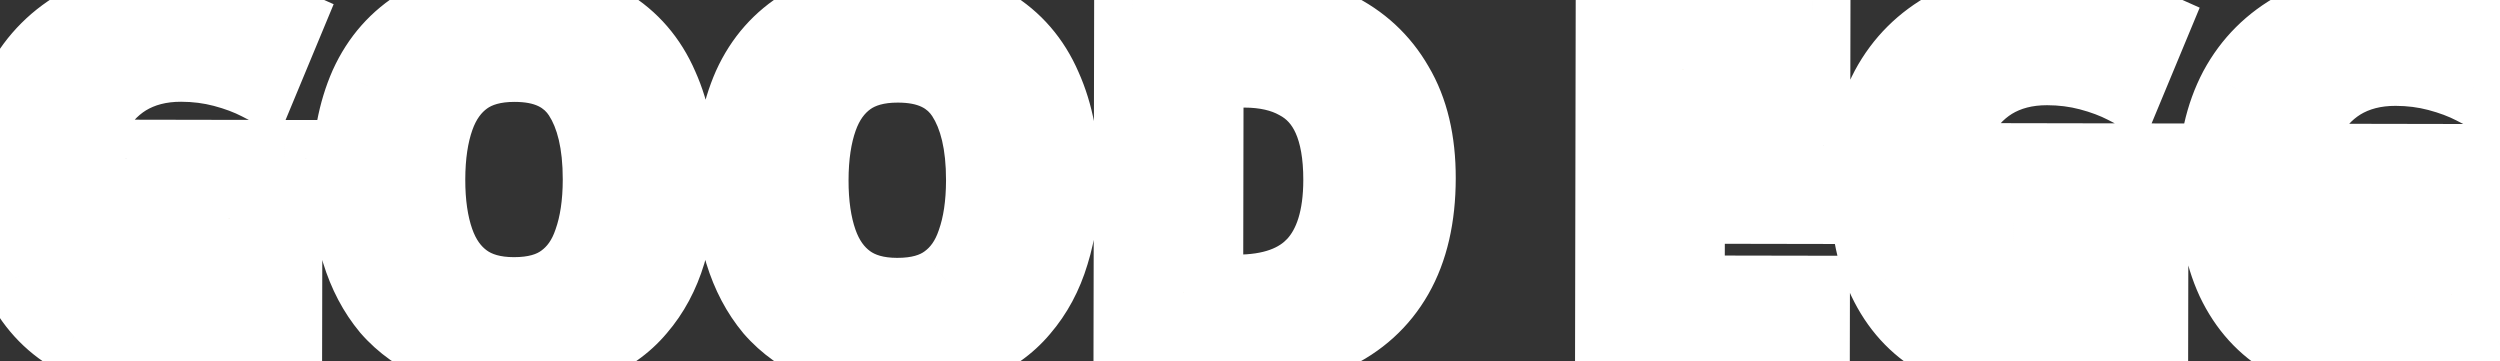 <svg width="976" height="141" viewBox="0 0 976 141" fill="none" xmlns="http://www.w3.org/2000/svg">
<rect x="0" y="0" width="976" height="141" fill="#333333" stroke="none"/>
<mask id="path-1-outside-1_1546_8864" maskUnits="userSpaceOnUse" x="-15.35" y="-15.009" width="1010.31" height="170.87" fill="black">
<rect fill="white" x="-15.35" y="-15.009" width="1010.31" height="170.87"/>
<path d="M57.689 61.737L110.893 61.836L110.764 131.396C103.741 133.764 96.406 135.631 88.758 136.995C81.235 138.36 72.649 139.033 62.998 139.015C49.713 138.991 38.375 136.338 28.985 131.056C19.72 125.775 12.653 117.992 7.784 107.705C3.04 97.419 0.682 84.756 0.71 69.716C0.736 55.679 3.453 43.526 8.862 33.259C14.395 22.992 22.369 15.048 32.782 9.427C43.195 3.807 55.921 1.01 70.961 1.038C78.105 1.051 85.123 1.816 92.013 3.333C98.904 4.85 105.167 6.867 110.802 9.384L101.36 32.114C97.228 29.976 92.531 28.213 87.27 26.824C82.008 25.436 76.495 24.736 70.73 24.726C62.458 24.71 55.247 26.577 49.099 30.326C43.076 34.074 38.366 39.392 34.97 46.279C31.698 53.041 30.054 61.06 30.037 70.334C30.021 79.108 31.197 86.88 33.566 93.653C35.935 100.425 39.685 105.759 44.816 109.654C49.948 113.423 56.65 115.316 64.922 115.331C67.679 115.336 70.061 115.278 72.066 115.156C74.197 114.909 76.14 114.662 77.895 114.415C79.651 114.042 81.344 113.732 82.973 113.484L83.025 85.472L57.645 85.425L57.689 61.737ZM264.593 70.205C264.573 80.607 263.24 90.067 260.592 98.585C258.07 106.978 254.171 114.24 248.896 120.372C243.746 126.503 237.094 131.191 228.942 134.435C220.914 137.678 211.449 139.29 200.545 139.27C189.641 139.25 180.118 137.603 171.978 134.329C163.963 130.93 157.329 126.218 152.076 120.192C146.949 114.041 143.077 106.702 140.461 98.175C137.97 89.647 136.734 80.183 136.753 69.78C136.779 55.868 139.057 43.777 143.588 33.508C148.245 23.24 155.278 15.294 164.689 9.671C174.225 3.924 186.325 1.064 200.989 1.091C215.527 1.118 227.491 4.022 236.88 9.805C246.27 15.463 253.211 23.497 257.704 33.908C262.322 44.194 264.618 56.293 264.593 70.205ZM166.645 70.023C166.627 79.423 167.803 87.509 170.172 94.282C172.541 101.054 176.228 106.262 181.235 109.906C186.242 113.55 192.693 115.38 200.589 115.394C208.736 115.409 215.256 113.604 220.151 109.978C225.171 106.353 228.815 101.158 231.084 94.395C233.478 87.631 234.683 79.549 234.701 70.149C234.727 55.987 232.115 44.89 226.866 36.859C221.617 28.828 212.977 24.801 200.945 24.779C192.923 24.764 186.403 26.569 181.383 30.194C176.363 33.82 172.656 39.014 170.262 45.778C167.868 52.541 166.662 60.623 166.645 70.023ZM414.221 70.482C414.202 80.884 412.869 90.344 410.221 98.862C407.699 107.255 403.8 114.517 398.524 120.649C393.374 126.78 386.723 131.468 378.57 134.712C370.543 137.955 361.077 139.567 350.173 139.547C339.269 139.527 329.747 137.88 321.606 134.606C313.591 131.207 306.957 126.495 301.705 120.469C296.577 114.319 292.706 106.979 290.089 98.452C287.598 89.924 286.363 80.46 286.382 70.057C286.408 56.145 288.686 44.054 293.217 33.785C297.873 23.517 304.907 15.571 314.317 9.949C323.853 4.201 335.953 1.341 350.617 1.368C365.156 1.395 377.12 4.299 386.509 10.082C395.899 15.74 402.84 23.774 407.333 34.185C411.951 44.471 414.247 56.57 414.221 70.482ZM316.273 70.3C316.256 79.7 317.432 87.786 319.801 94.559C322.169 101.331 325.857 106.539 330.864 110.183C335.87 113.827 342.322 115.657 350.218 115.671C358.364 115.686 364.885 113.881 369.78 110.255C374.8 106.63 378.444 101.435 380.712 94.672C383.106 87.908 384.312 79.826 384.329 70.426C384.356 56.264 381.744 45.167 376.495 37.136C371.246 29.105 362.605 25.078 350.573 25.056C342.552 25.041 336.031 26.846 331.011 30.471C325.991 34.097 322.284 39.291 319.89 46.055C317.497 52.819 316.291 60.9 316.273 70.3ZM553.324 69.611C553.296 84.651 550.39 97.242 544.606 107.383C538.822 117.524 530.411 125.154 519.372 130.272C508.458 135.391 495.293 137.936 479.877 137.907L441.902 137.837L442.15 3.605L484.262 3.683C498.299 3.709 510.452 6.238 520.72 11.271C531.113 16.303 539.121 23.713 544.743 33.499C550.49 43.16 553.351 55.198 553.324 69.611ZM523.807 70.308C523.825 60.407 522.399 52.258 519.528 45.861C516.657 39.463 512.342 34.755 506.582 31.736C500.948 28.593 493.995 27.013 485.723 26.998L470.495 26.97L470.333 114.39L482.553 114.412C496.465 114.438 506.812 110.76 513.593 103.378C520.375 95.996 523.78 84.972 523.807 70.308ZM707.169 138.328L629.901 138.185L630.15 3.953L707.418 4.096L707.374 27.408L658.495 27.318L658.44 56.834L703.936 56.918L703.893 80.23L658.397 80.146L658.333 114.738L707.213 114.828L707.169 138.328ZM786.188 63.086L839.392 63.185L839.263 132.745C832.24 135.113 824.904 136.979 817.256 138.344C809.734 139.709 801.147 140.382 791.497 140.364C778.211 140.34 766.874 137.687 757.483 132.405C748.218 127.124 741.152 119.34 736.283 109.054C731.539 98.768 729.181 86.105 729.209 71.065C729.235 57.027 731.952 44.875 737.36 34.608C742.894 24.341 750.867 16.397 761.281 10.776C771.694 5.155 784.42 2.359 799.46 2.387C806.604 2.4 813.621 3.165 820.512 4.682C827.402 6.198 833.665 8.215 839.301 10.732L829.859 33.463C825.727 31.325 821.03 29.561 815.768 28.173C810.507 26.785 804.994 26.085 799.228 26.074C790.956 26.059 783.746 27.926 777.598 31.674C771.575 35.423 766.865 40.741 763.468 47.628C760.197 54.39 758.553 62.408 758.536 71.683C758.52 80.456 759.696 88.229 762.065 95.002C764.433 101.774 768.184 107.108 773.315 111.002C778.447 114.772 785.149 116.664 793.421 116.68C796.178 116.685 798.559 116.627 800.565 116.505C802.696 116.258 804.639 116.011 806.394 115.764C808.15 115.391 809.842 115.081 811.472 114.833L811.524 86.821L786.144 86.774L786.188 63.086ZM922.23 63.338L975.434 63.437L975.306 132.996C968.283 135.365 960.947 137.231 953.299 138.596C945.777 139.96 937.19 140.634 927.539 140.616C914.254 140.591 902.916 137.938 893.526 132.657C884.261 127.376 877.194 119.592 872.325 109.306C867.582 99.02 865.224 86.357 865.252 71.317C865.278 57.279 867.995 45.127 873.403 34.86C878.937 24.593 886.91 16.649 897.323 11.028C907.736 5.407 920.463 2.611 935.503 2.639C942.647 2.652 949.664 3.417 956.555 4.934C963.445 6.45 969.708 8.467 975.344 10.984L965.901 33.715C961.769 31.577 957.073 29.813 951.811 28.425C946.55 27.036 941.036 26.337 935.271 26.326C926.999 26.311 919.789 28.177 913.641 31.926C907.618 35.675 902.908 40.993 899.511 47.88C896.24 54.642 894.596 62.66 894.579 71.935C894.562 80.708 895.739 88.481 898.107 95.254C900.476 102.026 904.226 107.36 909.358 111.254C914.489 115.024 921.191 116.916 929.463 116.932C932.221 116.937 934.602 116.878 936.608 116.757C938.739 116.51 940.682 116.263 942.437 116.016C944.192 115.643 945.885 115.333 947.515 115.085L947.567 87.073L922.187 87.026L922.23 63.338Z"/>
</mask>
<path d="M57.689 61.737L110.893 61.836L110.764 131.396C103.741 133.764 96.406 135.631 88.758 136.995C81.235 138.36 72.649 139.033 62.998 139.015C49.713 138.991 38.375 136.338 28.985 131.056C19.72 125.775 12.653 117.992 7.784 107.705C3.04 97.419 0.682 84.756 0.71 69.716C0.736 55.679 3.453 43.526 8.862 33.259C14.395 22.992 22.369 15.048 32.782 9.427C43.195 3.807 55.921 1.01 70.961 1.038C78.105 1.051 85.123 1.816 92.013 3.333C98.904 4.85 105.167 6.867 110.802 9.384L101.36 32.114C97.228 29.976 92.531 28.213 87.27 26.824C82.008 25.436 76.495 24.736 70.73 24.726C62.458 24.71 55.247 26.577 49.099 30.326C43.076 34.074 38.366 39.392 34.97 46.279C31.698 53.041 30.054 61.06 30.037 70.334C30.021 79.108 31.197 86.88 33.566 93.653C35.935 100.425 39.685 105.759 44.816 109.654C49.948 113.423 56.65 115.316 64.922 115.331C67.679 115.336 70.061 115.278 72.066 115.156C74.197 114.909 76.14 114.662 77.895 114.415C79.651 114.042 81.344 113.732 82.973 113.484L83.025 85.472L57.645 85.425L57.689 61.737ZM264.593 70.205C264.573 80.607 263.24 90.067 260.592 98.585C258.07 106.978 254.171 114.24 248.896 120.372C243.746 126.503 237.094 131.191 228.942 134.435C220.914 137.678 211.449 139.29 200.545 139.27C189.641 139.25 180.118 137.603 171.978 134.329C163.963 130.93 157.329 126.218 152.076 120.192C146.949 114.041 143.077 106.702 140.461 98.175C137.97 89.647 136.734 80.183 136.753 69.78C136.779 55.868 139.057 43.777 143.588 33.508C148.245 23.24 155.278 15.294 164.689 9.671C174.225 3.924 186.325 1.064 200.989 1.091C215.527 1.118 227.491 4.022 236.88 9.805C246.27 15.463 253.211 23.497 257.704 33.908C262.322 44.194 264.618 56.293 264.593 70.205ZM166.645 70.023C166.627 79.423 167.803 87.509 170.172 94.282C172.541 101.054 176.228 106.262 181.235 109.906C186.242 113.55 192.693 115.38 200.589 115.394C208.736 115.409 215.256 113.604 220.151 109.978C225.171 106.353 228.815 101.158 231.084 94.395C233.478 87.631 234.683 79.549 234.701 70.149C234.727 55.987 232.115 44.89 226.866 36.859C221.617 28.828 212.977 24.801 200.945 24.779C192.923 24.764 186.403 26.569 181.383 30.194C176.363 33.82 172.656 39.014 170.262 45.778C167.868 52.541 166.662 60.623 166.645 70.023ZM414.221 70.482C414.202 80.884 412.869 90.344 410.221 98.862C407.699 107.255 403.8 114.517 398.524 120.649C393.374 126.78 386.723 131.468 378.57 134.712C370.543 137.955 361.077 139.567 350.173 139.547C339.269 139.527 329.747 137.88 321.606 134.606C313.591 131.207 306.957 126.495 301.705 120.469C296.577 114.319 292.706 106.979 290.089 98.452C287.598 89.924 286.363 80.46 286.382 70.057C286.408 56.145 288.686 44.054 293.217 33.785C297.873 23.517 304.907 15.571 314.317 9.949C323.853 4.201 335.953 1.341 350.617 1.368C365.156 1.395 377.12 4.299 386.509 10.082C395.899 15.74 402.84 23.774 407.333 34.185C411.951 44.471 414.247 56.57 414.221 70.482ZM316.273 70.3C316.256 79.7 317.432 87.786 319.801 94.559C322.169 101.331 325.857 106.539 330.864 110.183C335.87 113.827 342.322 115.657 350.218 115.671C358.364 115.686 364.885 113.881 369.78 110.255C374.8 106.63 378.444 101.435 380.712 94.672C383.106 87.908 384.312 79.826 384.329 70.426C384.356 56.264 381.744 45.167 376.495 37.136C371.246 29.105 362.605 25.078 350.573 25.056C342.552 25.041 336.031 26.846 331.011 30.471C325.991 34.097 322.284 39.291 319.89 46.055C317.497 52.819 316.291 60.9 316.273 70.3ZM553.324 69.611C553.296 84.651 550.39 97.242 544.606 107.383C538.822 117.524 530.411 125.154 519.372 130.272C508.458 135.391 495.293 137.936 479.877 137.907L441.902 137.837L442.15 3.605L484.262 3.683C498.299 3.709 510.452 6.238 520.72 11.271C531.113 16.303 539.121 23.713 544.743 33.499C550.49 43.16 553.351 55.198 553.324 69.611ZM523.807 70.308C523.825 60.407 522.399 52.258 519.528 45.861C516.657 39.463 512.342 34.755 506.582 31.736C500.948 28.593 493.995 27.013 485.723 26.998L470.495 26.97L470.333 114.39L482.553 114.412C496.465 114.438 506.812 110.76 513.593 103.378C520.375 95.996 523.78 84.972 523.807 70.308ZM707.169 138.328L629.901 138.185L630.15 3.953L707.418 4.096L707.374 27.408L658.495 27.318L658.44 56.834L703.936 56.918L703.893 80.23L658.397 80.146L658.333 114.738L707.213 114.828L707.169 138.328ZM786.188 63.086L839.392 63.185L839.263 132.745C832.24 135.113 824.904 136.979 817.256 138.344C809.734 139.709 801.147 140.382 791.497 140.364C778.211 140.34 766.874 137.687 757.483 132.405C748.218 127.124 741.152 119.34 736.283 109.054C731.539 98.768 729.181 86.105 729.209 71.065C729.235 57.027 731.952 44.875 737.36 34.608C742.894 24.341 750.867 16.397 761.281 10.776C771.694 5.155 784.42 2.359 799.46 2.387C806.604 2.4 813.621 3.165 820.512 4.682C827.402 6.198 833.665 8.215 839.301 10.732L829.859 33.463C825.727 31.325 821.03 29.561 815.768 28.173C810.507 26.785 804.994 26.085 799.228 26.074C790.956 26.059 783.746 27.926 777.598 31.674C771.575 35.423 766.865 40.741 763.468 47.628C760.197 54.39 758.553 62.408 758.536 71.683C758.52 80.456 759.696 88.229 762.065 95.002C764.433 101.774 768.184 107.108 773.315 111.002C778.447 114.772 785.149 116.664 793.421 116.68C796.178 116.685 798.559 116.627 800.565 116.505C802.696 116.258 804.639 116.011 806.394 115.764C808.15 115.391 809.842 115.081 811.472 114.833L811.524 86.821L786.144 86.774L786.188 63.086ZM922.23 63.338L975.434 63.437L975.306 132.996C968.283 135.365 960.947 137.231 953.299 138.596C945.777 139.96 937.19 140.634 927.539 140.616C914.254 140.591 902.916 137.938 893.526 132.657C884.261 127.376 877.194 119.592 872.325 109.306C867.582 99.02 865.224 86.357 865.252 71.317C865.278 57.279 867.995 45.127 873.403 34.86C878.937 24.593 886.91 16.649 897.323 11.028C907.736 5.407 920.463 2.611 935.503 2.639C942.647 2.652 949.664 3.417 956.555 4.934C963.445 6.45 969.708 8.467 975.344 10.984L965.901 33.715C961.769 31.577 957.073 29.813 951.811 28.425C946.55 27.036 941.036 26.337 935.271 26.326C926.999 26.311 919.789 28.177 913.641 31.926C907.618 35.675 902.908 40.993 899.511 47.88C896.24 54.642 894.596 62.66 894.579 71.935C894.562 80.708 895.739 88.481 898.107 95.254C900.476 102.026 904.226 107.36 909.358 111.254C914.489 115.024 921.191 116.916 929.463 116.932C932.221 116.937 934.602 116.878 936.608 116.757C938.739 116.51 940.682 116.263 942.437 116.016C944.192 115.643 945.885 115.333 947.515 115.085L947.567 87.073L922.187 87.026L922.23 63.338Z" fill="#B8860B"/>
<path d="M57.689 61.737L57.717 46.737L42.717 46.71L42.689 61.71L57.689 61.737ZM110.893 61.836L125.893 61.864L125.921 46.864L110.921 46.836L110.893 61.836ZM110.764 131.396L115.557 145.609L125.744 142.174L125.764 131.424L110.764 131.396ZM88.758 136.995L86.123 122.228L86.102 122.232L86.08 122.236L88.758 136.995ZM28.985 131.056L21.556 144.088L21.594 144.109L21.631 144.13L28.985 131.056ZM7.784 107.705L-5.837 113.987L-5.806 114.055L-5.774 114.123L7.784 107.705ZM8.862 33.259L-4.343 26.142L-4.376 26.205L-4.41 26.268L8.862 33.259ZM32.782 9.427L25.657 -3.773L32.782 9.427ZM92.013 3.333L88.789 17.982L88.789 17.982L92.013 3.333ZM110.802 9.384L124.654 15.138L130.259 1.646L116.919 -4.312L110.802 9.384ZM101.36 32.114L94.466 45.436L108.954 52.934L115.212 37.868L101.36 32.114ZM87.27 26.824L83.442 41.328L83.442 41.328L87.27 26.824ZM49.099 30.326L41.291 17.518L41.231 17.554L41.173 17.591L49.099 30.326ZM34.97 46.279L21.517 39.644L21.491 39.696L21.467 39.747L34.97 46.279ZM33.566 93.653L19.407 98.605L19.407 98.605L33.566 93.653ZM44.816 109.654L35.748 121.602L35.841 121.673L35.936 121.743L44.816 109.654ZM72.066 115.156L72.974 130.129L73.384 130.104L73.791 130.057L72.066 115.156ZM77.895 114.415L79.989 129.268L80.503 129.196L81.011 129.088L77.895 114.415ZM82.973 113.484L85.227 128.314L97.949 126.381L97.973 113.512L82.973 113.484ZM83.025 85.472L98.025 85.5L98.053 70.5L83.053 70.472L83.025 85.472ZM57.645 85.425L42.645 85.398L42.617 100.398L57.617 100.425L57.645 85.425ZM57.661 76.737L110.865 76.836L110.921 46.836L57.717 46.737L57.661 76.737ZM95.893 61.808L95.764 131.368L125.764 131.424L125.893 61.864L95.893 61.808ZM105.971 117.182C99.686 119.302 93.074 120.988 86.123 122.228L91.392 151.762C99.737 150.273 107.797 148.227 115.557 145.609L105.971 117.182ZM86.08 122.236C79.646 123.403 71.993 124.032 63.026 124.015L62.97 154.015C73.304 154.035 82.824 153.316 91.435 151.754L86.08 122.236ZM63.026 124.015C51.715 123.995 43.026 121.744 36.338 117.982L21.631 144.13C33.724 150.931 47.711 153.987 62.97 154.015L63.026 124.015ZM36.413 118.025C30.005 114.372 24.988 108.99 21.342 101.288L-5.774 114.123C0.318 126.993 9.435 137.178 21.556 144.088L36.413 118.025ZM21.405 101.423C17.821 93.652 15.685 83.286 15.71 69.744L-14.29 69.688C-14.32 86.226 -11.741 101.186 -5.837 113.987L21.405 101.423ZM15.71 69.744C15.733 57.629 18.069 47.965 22.133 40.25L-4.41 26.268C-11.163 39.088 -14.26 53.728 -14.29 69.688L15.71 69.744ZM22.066 40.376C26.189 32.726 32.031 26.878 39.907 22.627L25.657 -3.773C12.707 3.218 2.602 13.258 -4.343 26.142L22.066 40.376ZM39.907 22.627C47.606 18.471 57.729 16.014 70.934 16.038L70.989 -13.962C54.114 -13.993 38.784 -10.858 25.657 -3.773L39.907 22.627ZM70.934 16.038C77.016 16.049 82.961 16.7 88.789 17.982L95.238 -11.316C87.284 -13.067 79.195 -13.947 70.989 -13.962L70.934 16.038ZM88.789 17.982C94.823 19.311 100.1 21.032 104.685 23.08L116.919 -4.312C110.234 -7.298 102.984 -9.611 95.238 -11.316L88.789 17.982ZM96.95 3.63L87.507 26.36L115.212 37.868L124.654 15.138L96.95 3.63ZM108.254 18.792C102.998 16.073 97.247 13.944 91.097 12.321L83.442 41.328C87.816 42.482 91.458 43.879 94.466 45.436L108.254 18.792ZM91.097 12.321C84.524 10.586 77.729 9.738 70.757 9.726L70.702 39.725C75.261 39.734 79.493 40.285 83.442 41.328L91.097 12.321ZM70.757 9.726C60.14 9.706 50.133 12.127 41.291 17.518L56.908 43.133C60.362 41.027 64.775 39.715 70.702 39.725L70.757 9.726ZM41.173 17.591C32.58 22.939 26.045 30.463 21.517 39.644L48.422 52.914C50.688 48.321 53.573 45.209 57.026 43.06L41.173 17.591ZM21.467 39.747C17.012 48.957 15.057 59.296 15.037 70.306L45.037 70.362C45.051 62.823 46.385 57.126 48.473 52.812L21.467 39.747ZM15.037 70.306C15.018 80.411 16.369 89.921 19.407 98.605L47.725 88.701C46.025 83.84 45.023 77.804 45.037 70.362L15.037 70.306ZM19.407 98.605C22.634 107.831 28.007 115.727 35.748 121.602L53.885 97.706C51.363 95.791 49.236 93.02 47.725 88.701L19.407 98.605ZM35.936 121.743C44.308 127.892 54.389 130.311 64.894 130.331L64.95 100.331C58.911 100.32 55.588 98.954 53.696 97.565L35.936 121.743ZM64.894 130.331C67.858 130.336 70.567 130.275 72.974 130.129L71.158 100.184C69.554 100.281 67.501 100.336 64.95 100.331L64.894 130.331ZM73.791 130.057C76.021 129.799 78.089 129.536 79.989 129.268L75.802 99.562C74.192 99.789 72.374 100.02 70.341 100.256L73.791 130.057ZM81.011 129.088C82.506 128.771 83.91 128.514 85.227 128.314L80.72 98.655C78.777 98.95 76.796 99.314 74.78 99.742L81.011 129.088ZM97.973 113.512L98.025 85.5L68.025 85.445L67.973 113.457L97.973 113.512ZM83.053 70.472L57.673 70.425L57.617 100.425L82.997 100.472L83.053 70.472ZM72.645 85.453L72.689 61.765L42.689 61.71L42.645 85.398L72.645 85.453ZM260.592 98.585L246.268 94.133L246.247 94.2L246.227 94.268L260.592 98.585ZM248.896 120.372L237.525 110.589L237.467 110.656L237.41 110.724L248.896 120.372ZM228.942 134.435L223.397 120.497L223.359 120.512L223.322 120.527L228.942 134.435ZM171.978 134.329L166.122 148.139L166.251 148.194L166.381 148.246L171.978 134.329ZM152.076 120.192L140.554 129.797L140.66 129.924L140.769 130.049L152.076 120.192ZM140.461 98.175L126.062 102.381L126.091 102.478L126.12 102.574L140.461 98.175ZM143.588 33.508L129.927 27.314L129.896 27.383L129.865 27.453L143.588 33.508ZM164.689 9.671L172.382 22.548L172.407 22.533L172.432 22.518L164.689 9.671ZM236.88 9.805L229.014 22.577L229.077 22.616L229.139 22.653L236.88 9.805ZM257.704 33.908L243.932 39.851L243.975 39.952L244.02 40.052L257.704 33.908ZM181.235 109.906L190.062 97.778L190.062 97.778L181.235 109.906ZM220.151 109.978L211.369 97.818L211.296 97.871L211.223 97.925L220.151 109.978ZM231.084 94.395L216.943 89.39L216.902 89.507L216.862 89.625L231.084 94.395ZM226.866 36.859L214.31 45.065L214.31 45.065L226.866 36.859ZM181.383 30.194L172.601 18.034L172.601 18.034L181.383 30.194ZM170.262 45.778L156.121 40.773L170.262 45.778ZM249.593 70.177C249.576 79.322 248.404 87.263 246.268 94.133L274.916 103.038C278.076 92.872 279.571 81.892 279.593 70.232L249.593 70.177ZM246.227 94.268C244.258 100.819 241.319 106.178 237.525 110.589L260.267 130.155C267.023 122.302 271.882 113.137 274.957 102.902L246.227 94.268ZM237.41 110.724C234.004 114.779 229.47 118.081 223.397 120.497L234.487 148.372C244.719 144.301 253.488 138.227 260.382 130.019L237.41 110.724ZM223.322 120.527C217.488 122.885 210.024 124.288 200.572 124.27L200.517 154.27C212.873 154.293 224.34 152.472 234.562 148.342L223.322 120.527ZM200.572 124.27C191.129 124.253 183.572 122.824 177.574 120.412L166.381 148.246C176.665 152.382 188.152 154.247 200.517 154.27L200.572 124.27ZM177.834 120.52C171.722 117.928 167.012 114.499 163.383 110.336L140.769 130.049C147.645 137.937 156.203 143.933 166.122 148.139L177.834 120.52ZM163.598 110.588C159.884 106.133 156.899 100.615 154.801 93.775L126.12 102.574C129.254 112.79 134.013 121.95 140.554 129.797L163.598 110.588ZM154.859 93.969C152.832 87.028 151.736 79.016 151.753 69.808L121.753 69.752C121.732 81.349 123.108 92.267 126.062 102.381L154.859 93.969ZM151.753 69.808C151.776 57.489 153.794 47.536 157.312 39.564L129.865 27.453C124.321 40.018 121.782 54.247 121.753 69.752L151.753 69.808ZM157.25 39.703C160.682 32.133 165.674 26.556 172.382 22.548L156.995 -3.205C144.882 4.032 135.807 14.347 129.927 27.314L157.25 39.703ZM172.432 22.518C178.99 18.565 188.189 16.067 200.961 16.091L201.016 -13.909C184.46 -13.94 169.459 -10.718 156.945 -3.175L172.432 22.518ZM200.961 16.091C213.591 16.114 222.621 18.639 229.014 22.577L244.747 -2.967C232.362 -10.595 217.463 -13.879 201.016 -13.909L200.961 16.091ZM229.139 22.653C235.75 26.637 240.634 32.209 243.932 39.851L271.476 27.965C265.788 14.784 256.79 4.289 244.622 -3.043L229.139 22.653ZM244.02 40.052C247.588 47.999 249.615 57.907 249.593 70.177L279.593 70.232C279.621 54.678 277.056 40.389 271.388 27.764L244.02 40.052ZM151.645 69.995C151.625 80.595 152.941 90.452 156.013 99.234L184.331 89.329C182.665 84.567 181.63 78.252 181.645 70.051L151.645 69.995ZM156.013 99.234C159.224 108.414 164.562 116.323 172.408 122.034L190.062 97.778C187.895 96.201 185.857 93.694 184.331 89.329L156.013 99.234ZM172.408 122.034C180.598 127.995 190.377 130.375 200.561 130.394L200.617 100.394C195.009 100.384 191.886 99.106 190.062 97.778L172.408 122.034ZM200.561 130.394C210.854 130.413 220.844 128.132 229.079 122.032L211.223 97.925C209.669 99.076 206.617 100.405 200.617 100.394L200.561 130.394ZM228.933 122.139C236.867 116.409 242.197 108.431 245.305 99.164L216.862 89.625C215.433 93.885 213.475 96.297 211.369 97.818L228.933 122.139ZM245.224 99.399C248.329 90.628 249.681 80.776 249.701 70.177L219.701 70.121C219.686 78.322 218.627 84.634 216.943 89.39L245.224 99.399ZM249.701 70.177C249.73 54.403 246.864 40.037 239.422 28.652L214.31 45.065C217.367 49.742 219.724 57.571 219.701 70.121L249.701 70.177ZM239.422 28.652C230.695 15.3 216.6 9.808 200.972 9.779L200.917 39.779C209.353 39.794 212.539 42.355 214.31 45.065L239.422 28.652ZM200.972 9.779C190.722 9.76 180.85 12.077 172.601 18.034L190.165 42.355C191.956 41.061 195.125 39.768 200.917 39.779L200.972 9.779ZM172.601 18.034C164.733 23.716 159.366 31.605 156.121 40.773L184.402 50.783C185.945 46.424 187.992 43.924 190.165 42.355L172.601 18.034ZM156.121 40.773C153.017 49.544 151.664 59.396 151.645 69.995L181.645 70.051C181.66 61.85 182.719 55.539 184.402 50.783L156.121 40.773ZM410.221 98.862L395.897 94.41L395.876 94.477L395.855 94.545L410.221 98.862ZM398.524 120.649L387.154 110.866L387.096 110.933L387.038 111.001L398.524 120.649ZM378.57 134.712L373.025 120.774L372.988 120.789L372.95 120.804L378.57 134.712ZM321.606 134.606L315.75 148.416L315.88 148.471L316.01 148.523L321.606 134.606ZM301.705 120.469L290.183 130.074L290.289 130.201L290.398 130.326L301.705 120.469ZM290.089 98.452L275.691 102.658L275.719 102.755L275.749 102.851L290.089 98.452ZM293.217 33.785L279.556 27.591L279.524 27.66L279.494 27.73L293.217 33.785ZM314.317 9.949L322.011 22.825L322.036 22.81L322.06 22.795L314.317 9.949ZM386.509 10.082L378.643 22.854L378.705 22.892L378.768 22.93L386.509 10.082ZM407.333 34.185L393.56 40.128L393.604 40.229L393.649 40.329L407.333 34.185ZM330.864 110.183L339.691 98.055L339.691 98.055L330.864 110.183ZM369.78 110.255L360.998 98.095L360.924 98.148L360.851 98.202L369.78 110.255ZM380.712 94.672L366.572 89.667L366.531 89.784L366.491 89.902L380.712 94.672ZM376.495 37.136L363.939 45.342L363.939 45.342L376.495 37.136ZM331.011 30.471L322.229 18.311L322.229 18.311L331.011 30.471ZM319.89 46.055L305.75 41.05L319.89 46.055ZM399.221 70.454C399.204 79.599 398.032 87.54 395.897 94.41L424.545 103.315C427.705 93.149 429.2 82.169 429.221 70.509L399.221 70.454ZM395.855 94.545C393.887 101.096 390.948 106.455 387.154 110.866L409.895 130.432C416.652 122.579 421.51 113.414 424.586 103.179L395.855 94.545ZM387.038 111.001C383.633 115.056 379.099 118.358 373.025 120.774L384.115 148.649C394.347 144.578 403.116 138.504 410.011 130.296L387.038 111.001ZM372.95 120.804C367.117 123.162 359.653 124.565 350.201 124.547L350.146 154.547C362.502 154.57 373.969 152.749 384.19 148.619L372.95 120.804ZM350.201 124.547C340.758 124.53 333.201 123.101 327.203 120.689L316.01 148.523C326.293 152.659 337.781 154.524 350.146 154.547L350.201 124.547ZM327.463 120.797C321.351 118.205 316.641 114.776 313.011 110.613L290.398 130.326C297.274 138.214 305.832 144.21 315.75 148.416L327.463 120.797ZM313.226 110.865C309.513 106.41 306.528 100.892 304.43 94.052L275.749 102.851C278.883 113.067 283.642 122.227 290.183 130.074L313.226 110.865ZM304.488 94.246C302.46 87.305 301.365 79.293 301.382 70.085L271.382 70.029C271.36 81.626 272.737 92.544 275.691 102.658L304.488 94.246ZM301.382 70.085C301.405 57.766 303.423 47.813 306.941 39.841L279.494 27.73C273.949 40.295 271.411 54.524 271.382 70.029L301.382 70.085ZM306.878 39.98C310.311 32.41 315.302 26.833 322.011 22.825L306.624 -2.928C294.511 4.309 285.436 14.623 279.556 27.591L306.878 39.98ZM322.06 22.795C328.619 18.842 337.817 16.344 350.589 16.368L350.645 -13.632C334.089 -13.663 319.087 -10.441 306.574 -2.898L322.06 22.795ZM350.589 16.368C363.22 16.391 372.249 18.916 378.643 22.854L394.375 -2.69C381.99 -10.318 367.092 -13.602 350.645 -13.632L350.589 16.368ZM378.768 22.93C385.379 26.914 390.262 32.486 393.56 40.128L421.105 28.241C415.417 15.061 406.418 4.566 394.25 -2.766L378.768 22.93ZM393.649 40.329C397.217 48.276 399.244 58.184 399.221 70.454L429.221 70.509C429.25 54.955 426.685 40.666 421.016 28.041L393.649 40.329ZM301.274 70.272C301.254 80.872 302.57 90.729 305.642 99.511L333.959 89.606C332.294 84.844 331.258 78.529 331.273 70.328L301.274 70.272ZM305.642 99.511C308.853 108.691 314.191 116.6 322.037 122.311L339.691 98.055C337.524 96.478 335.486 93.971 333.959 89.606L305.642 99.511ZM322.037 122.311C330.226 128.272 340.005 130.652 350.19 130.671L350.245 100.671C344.638 100.661 341.514 99.383 339.691 98.055L322.037 122.311ZM350.19 130.671C360.483 130.69 370.472 128.409 378.708 122.309L360.851 98.202C359.298 99.353 356.246 100.682 350.245 100.671L350.19 130.671ZM378.562 122.416C386.495 116.686 391.826 108.708 394.934 99.441L366.491 89.902C365.062 94.162 363.104 96.574 360.998 98.095L378.562 122.416ZM394.853 99.676C397.957 90.905 399.31 81.053 399.329 70.454L369.329 70.398C369.314 78.599 368.255 84.911 366.572 89.667L394.853 99.676ZM399.329 70.454C399.359 54.679 396.492 40.314 389.051 28.929L363.939 45.342C366.996 50.019 369.353 57.848 369.329 70.398L399.329 70.454ZM389.051 28.929C380.324 15.577 366.229 10.085 350.601 10.056L350.546 40.056C358.982 40.071 362.168 42.632 363.939 45.342L389.051 28.929ZM350.601 10.056C340.35 10.037 330.478 12.354 322.229 18.311L339.793 42.632C341.584 41.338 344.753 40.045 350.546 40.056L350.601 10.056ZM322.229 18.311C314.362 23.993 308.995 31.882 305.75 41.05L334.031 51.06C335.574 46.701 337.62 44.201 339.793 42.632L322.229 18.311ZM305.75 41.05C302.646 49.821 301.293 59.673 301.274 70.272L331.273 70.328C331.289 62.127 332.347 55.816 334.031 51.06L305.75 41.05ZM544.606 107.383L557.636 114.815L557.636 114.815L544.606 107.383ZM519.372 130.272L513.062 116.664L513.032 116.678L513.002 116.692L519.372 130.272ZM441.902 137.837L426.902 137.809L426.874 152.809L441.874 152.837L441.902 137.837ZM442.15 3.605L442.178 -11.395L427.178 -11.423L427.15 3.577L442.15 3.605ZM520.72 11.271L514.119 24.74L514.151 24.756L514.183 24.771L520.72 11.271ZM544.743 33.499L531.736 40.971L531.793 41.07L531.852 41.168L544.743 33.499ZM519.528 45.861L533.213 39.719L519.528 45.861ZM506.582 31.736L499.273 44.835L499.445 44.931L499.619 45.022L506.582 31.736ZM470.495 26.97L470.523 11.97L455.523 11.942L455.495 26.942L470.495 26.97ZM470.333 114.39L455.333 114.362L455.305 129.362L470.305 129.39L470.333 114.39ZM513.593 103.378L502.547 93.23L502.547 93.23L513.593 103.378ZM538.324 69.583C538.3 82.758 535.755 92.626 531.576 99.951L557.636 114.815C565.026 101.858 568.293 86.544 568.324 69.639L538.324 69.583ZM531.576 99.951C527.404 107.267 521.401 112.798 513.062 116.664L525.681 143.881C539.42 137.511 550.24 127.782 557.636 114.815L531.576 99.951ZM513.002 116.692C504.568 120.648 493.706 122.933 479.905 122.907L479.85 152.907C496.881 152.939 512.349 150.134 525.741 143.853L513.002 116.692ZM479.905 122.907L441.929 122.837L441.874 152.837L479.85 152.907L479.905 122.907ZM456.902 137.865L457.15 3.633L427.15 3.577L426.902 137.809L456.902 137.865ZM442.122 18.605L484.234 18.683L484.29 -11.317L442.178 -11.395L442.122 18.605ZM484.234 18.683C496.501 18.706 506.31 20.913 514.119 24.74L527.321 -2.199C514.594 -8.436 500.097 -11.288 484.29 -11.317L484.234 18.683ZM514.183 24.771C521.93 28.522 527.653 33.862 531.736 40.971L557.75 26.027C550.589 13.563 540.297 4.084 527.257 -2.23L514.183 24.771ZM531.852 41.168C535.875 47.931 538.347 57.128 538.324 69.583L568.324 69.639C568.354 53.268 565.106 38.39 557.634 25.83L531.852 41.168ZM538.807 70.336C538.827 59.124 537.236 48.683 533.213 39.719L505.843 52.002C507.562 55.833 508.823 61.69 508.807 70.281L538.807 70.336ZM533.213 39.719C529.081 30.511 522.523 23.156 513.545 18.451L499.619 45.022C502.161 46.355 504.234 48.416 505.843 52.002L533.213 39.719ZM513.891 18.638C505.489 13.949 495.869 12.017 485.751 11.998L485.695 41.998C492.12 42.01 496.407 43.236 499.273 44.835L513.891 18.638ZM485.751 11.998L470.523 11.97L470.467 41.97L485.695 41.998L485.751 11.998ZM455.495 26.942L455.333 114.362L485.333 114.417L485.495 26.997L455.495 26.942ZM470.305 129.39L482.525 129.412L482.581 99.412L470.361 99.39L470.305 129.39ZM482.525 129.412C498.96 129.443 514.042 125.062 524.64 113.525L502.547 93.23C499.582 96.458 493.97 99.433 482.581 99.412L482.525 129.412ZM524.64 113.525C534.916 102.34 538.776 87.04 538.807 70.336L508.807 70.281C508.783 82.905 505.835 89.651 502.547 93.23L524.64 113.525ZM707.169 138.328L707.141 153.328L722.141 153.356L722.169 138.356L707.169 138.328ZM629.901 138.185L614.901 138.157L614.873 153.157L629.873 153.185L629.901 138.185ZM630.15 3.953L630.178 -11.047L615.178 -11.075L615.15 3.925L630.15 3.953ZM707.418 4.096L722.418 4.124L722.445 -10.876L707.445 -10.904L707.418 4.096ZM707.374 27.408L707.347 42.408L722.347 42.436L722.374 27.436L707.374 27.408ZM658.495 27.318L658.522 12.318L643.522 12.29L643.495 27.29L658.495 27.318ZM658.44 56.834L643.44 56.806L643.412 71.806L658.412 71.834L658.44 56.834ZM703.936 56.918L718.936 56.946L718.964 41.946L703.964 41.918L703.936 56.918ZM703.893 80.23L703.865 95.23L718.865 95.258L718.893 80.258L703.893 80.23ZM658.397 80.146L658.425 65.146L643.425 65.118L643.397 80.118L658.397 80.146ZM658.333 114.738L643.333 114.71L643.305 129.71L658.305 129.738L658.333 114.738ZM707.213 114.828L722.213 114.856L722.24 99.856L707.24 99.828L707.213 114.828ZM707.197 123.328L629.929 123.185L629.873 153.185L707.141 153.328L707.197 123.328ZM644.901 138.213L645.15 3.981L615.15 3.925L614.901 138.157L644.901 138.213ZM630.122 18.953L707.39 19.096L707.445 -10.904L630.178 -11.047L630.122 18.953ZM692.418 4.069L692.374 27.381L722.374 27.436L722.418 4.124L692.418 4.069ZM707.402 12.408L658.522 12.318L658.467 42.318L707.347 42.408L707.402 12.408ZM643.495 27.29L643.44 56.806L673.44 56.861L673.495 27.346L643.495 27.29ZM658.412 71.834L703.908 71.918L703.964 41.918L658.468 41.834L658.412 71.834ZM688.936 56.89L688.893 80.202L718.893 80.258L718.936 56.946L688.936 56.89ZM703.92 65.23L658.425 65.146L658.369 95.146L703.865 95.23L703.92 65.23ZM643.397 80.118L643.333 114.71L673.333 114.765L673.397 80.173L643.397 80.118ZM658.305 129.738L707.185 129.828L707.24 99.828L658.36 99.738L658.305 129.738ZM692.213 114.8L692.169 138.3L722.169 138.356L722.213 114.856L692.213 114.8ZM786.188 63.086L786.216 48.086L771.216 48.059L771.188 63.059L786.188 63.086ZM839.392 63.185L854.392 63.212L854.419 48.212L839.419 48.185L839.392 63.185ZM839.263 132.745L844.056 146.958L854.243 143.523L854.263 132.772L839.263 132.745ZM817.256 138.344L814.622 123.577L814.6 123.581L814.579 123.585L817.256 138.344ZM757.483 132.405L750.055 145.437L750.093 145.458L750.13 145.479L757.483 132.405ZM736.283 109.054L722.661 115.336L722.693 115.404L722.725 115.471L736.283 109.054ZM737.36 34.608L724.156 27.491L724.122 27.554L724.089 27.617L737.36 34.608ZM761.281 10.776L754.156 -2.424L761.281 10.776ZM820.512 4.682L817.287 19.331L817.287 19.331L820.512 4.682ZM839.301 10.732L853.153 16.487L858.758 2.995L845.418 -2.963L839.301 10.732ZM829.859 33.463L822.965 46.785L837.453 54.283L843.711 39.217L829.859 33.463ZM815.768 28.173L811.941 42.676L811.941 42.676L815.768 28.173ZM777.598 31.674L769.789 18.867L769.73 18.903L769.671 18.94L777.598 31.674ZM763.468 47.628L750.016 40.993L749.99 41.044L749.965 41.096L763.468 47.628ZM762.065 95.002L747.906 99.954L747.906 99.954L762.065 95.002ZM773.315 111.002L764.246 122.951L764.34 123.022L764.435 123.092L773.315 111.002ZM800.565 116.505L801.473 131.477L801.882 131.453L802.29 131.405L800.565 116.505ZM806.394 115.764L808.488 130.617L809.002 130.544L809.51 130.437L806.394 115.764ZM811.472 114.833L813.725 129.663L826.448 127.73L826.472 114.861L811.472 114.833ZM811.524 86.821L826.524 86.849L826.552 71.849L811.552 71.821L811.524 86.821ZM786.144 86.774L771.144 86.746L771.116 101.746L786.116 101.774L786.144 86.774ZM786.16 78.086L839.364 78.185L839.419 48.185L786.216 48.086L786.16 78.086ZM824.392 63.157L824.263 132.717L854.263 132.772L854.392 63.212L824.392 63.157ZM834.47 118.531C828.184 120.651 821.572 122.337 814.622 123.577L819.891 153.111C828.236 151.622 836.295 149.575 844.056 146.958L834.47 118.531ZM814.579 123.585C808.145 124.752 800.492 125.381 791.524 125.364L791.469 155.364C801.803 155.383 811.323 154.665 819.934 153.103L814.579 123.585ZM791.524 125.364C780.213 125.343 771.525 123.093 764.837 119.331L750.13 145.479C762.222 152.28 776.209 155.336 791.469 155.364L791.524 125.364ZM764.912 119.374C758.503 115.721 753.486 110.339 749.84 102.636L722.725 115.471C728.817 128.342 737.934 138.527 750.055 145.437L764.912 119.374ZM749.904 102.772C746.32 95.001 744.184 84.634 744.209 71.093L714.209 71.037C714.178 87.575 716.758 102.535 722.661 115.336L749.904 102.772ZM744.209 71.093C744.231 58.978 746.568 49.313 750.632 41.599L724.089 27.617C717.336 40.437 714.238 55.077 714.209 71.037L744.209 71.093ZM750.565 41.724C754.688 34.075 760.529 28.227 768.406 23.976L754.156 -2.424C741.206 4.566 731.1 14.607 724.156 27.491L750.565 41.724ZM768.406 23.976C776.105 19.82 786.228 17.362 799.432 17.387L799.488 -12.613C782.613 -12.645 767.283 -9.509 754.156 -2.424L768.406 23.976ZM799.432 17.387C805.515 17.398 811.46 18.048 817.287 19.331L823.737 -9.968C815.783 -11.718 807.693 -12.598 799.488 -12.613L799.432 17.387ZM817.287 19.331C823.322 20.659 828.598 22.38 833.183 24.428L845.418 -2.963C838.733 -5.95 831.483 -8.262 823.737 -9.968L817.287 19.331ZM825.448 4.978L816.006 27.709L843.711 39.217L853.153 16.487L825.448 4.978ZM836.753 20.141C831.497 17.421 825.745 15.292 819.596 13.669L811.941 42.676C816.314 43.831 819.956 45.228 822.965 46.785L836.753 20.141ZM819.596 13.669C813.023 11.935 806.228 11.087 799.256 11.074L799.201 41.074C803.759 41.083 807.991 41.634 811.941 42.676L819.596 13.669ZM799.256 11.074C788.639 11.055 778.632 13.476 769.789 18.867L785.407 44.481C788.861 42.376 793.274 41.063 799.201 41.074L799.256 11.074ZM769.671 18.94C761.078 24.288 754.544 31.812 750.016 40.993L776.921 54.263C779.186 49.67 782.072 46.558 785.524 44.409L769.671 18.94ZM749.965 41.096C745.51 50.305 743.556 60.645 743.536 71.655L773.536 71.711C773.55 64.172 774.884 58.475 776.971 54.16L749.965 41.096ZM743.536 71.655C743.517 81.76 744.868 91.27 747.906 99.954L776.224 90.049C774.523 85.189 773.522 79.153 773.536 71.711L743.536 71.655ZM747.906 99.954C751.133 109.18 756.506 117.075 764.246 122.951L782.384 99.054C779.862 97.14 777.734 94.368 776.224 90.049L747.906 99.954ZM764.435 123.092C772.807 129.241 782.888 131.66 793.393 131.68L793.448 101.68C787.409 101.669 784.086 100.303 782.195 98.913L764.435 123.092ZM793.393 131.68C796.356 131.685 799.066 131.623 801.473 131.477L799.657 101.532C798.053 101.63 795.999 101.684 793.448 101.68L793.393 131.68ZM802.29 131.405C804.52 131.147 806.588 130.885 808.488 130.617L804.3 100.911C802.69 101.138 800.872 101.369 798.84 101.604L802.29 131.405ZM809.51 130.437C811.004 130.119 812.409 129.863 813.725 129.663L809.219 100.003C807.276 100.299 805.295 100.663 803.278 101.091L809.51 130.437ZM826.472 114.861L826.524 86.849L796.524 86.793L796.472 114.805L826.472 114.861ZM811.552 71.821L786.172 71.774L786.116 101.774L811.496 101.821L811.552 71.821ZM801.144 86.802L801.188 63.114L771.188 63.059L771.144 86.746L801.144 86.802ZM922.23 63.338L922.258 48.338L907.258 48.31L907.231 63.31L922.23 63.338ZM975.434 63.437L990.434 63.464L990.462 48.464L975.462 48.437L975.434 63.437ZM975.306 132.996L980.099 147.21L990.286 143.775L990.306 133.024L975.306 132.996ZM953.299 138.596L950.665 123.829L950.643 123.833L950.622 123.837L953.299 138.596ZM893.526 132.657L886.098 145.689L886.135 145.71L886.173 145.731L893.526 132.657ZM872.325 109.306L858.704 115.587L858.735 115.656L858.767 115.723L872.325 109.306ZM873.403 34.86L860.199 27.743L860.165 27.806L860.132 27.869L873.403 34.86ZM897.323 11.028L890.198 -2.172L897.323 11.028ZM956.555 4.934L953.33 19.583L953.33 19.583L956.555 4.934ZM975.344 10.984L989.196 16.738L994.8 3.247L981.461 -2.712L975.344 10.984ZM965.901 33.715L959.007 47.037L973.496 54.535L979.754 39.469L965.901 33.715ZM951.811 28.425L947.984 42.928L947.984 42.928L951.811 28.425ZM913.641 31.926L905.832 19.119L905.773 19.155L905.714 19.192L913.641 31.926ZM899.511 47.88L886.058 41.245L886.033 41.296L886.008 41.348L899.511 47.88ZM898.107 95.254L883.948 100.206L883.948 100.206L898.107 95.254ZM909.358 111.254L900.289 123.202L900.383 123.274L900.478 123.343L909.358 111.254ZM936.608 116.757L937.516 131.729L937.925 131.704L938.333 131.657L936.608 116.757ZM942.437 116.016L944.531 130.869L945.045 130.796L945.553 130.688L942.437 116.016ZM947.515 115.085L949.768 129.915L962.491 127.982L962.515 115.113L947.515 115.085ZM947.567 87.073L962.567 87.101L962.594 72.101L947.594 72.073L947.567 87.073ZM922.187 87.026L907.187 86.998L907.159 101.998L922.159 102.026L922.187 87.026ZM922.203 78.338L975.407 78.437L975.462 48.437L922.258 48.338L922.203 78.338ZM960.434 63.409L960.306 132.969L990.306 133.024L990.434 63.464L960.434 63.409ZM970.512 118.783C964.227 120.902 957.615 122.589 950.665 123.829L955.934 153.363C964.279 151.874 972.338 149.827 980.099 147.21L970.512 118.783ZM950.622 123.837C944.188 125.004 936.535 125.633 927.567 125.616L927.512 155.616C937.846 155.635 947.365 154.917 955.977 153.355L950.622 123.837ZM927.567 125.616C916.256 125.595 907.568 123.345 900.879 119.583L886.173 145.731C898.265 152.532 912.252 155.588 927.512 155.616L927.567 125.616ZM900.954 119.626C894.546 115.973 889.529 110.591 885.883 102.888L858.767 115.723C864.86 128.594 873.976 138.779 886.098 145.689L900.954 119.626ZM885.947 103.024C882.363 95.252 880.227 84.886 880.252 71.344L850.252 71.289C850.221 87.827 852.801 102.787 858.704 115.587L885.947 103.024ZM880.252 71.344C880.274 59.23 882.611 49.565 886.675 41.85L860.132 27.869C853.379 40.689 850.281 55.329 850.252 71.289L880.252 71.344ZM886.607 41.976C890.73 34.327 896.572 28.479 904.448 24.228L890.198 -2.172C877.248 4.818 867.143 14.859 860.199 27.743L886.607 41.976ZM904.448 24.228C912.148 20.072 922.271 17.614 935.475 17.639L935.531 -12.361C918.655 -12.393 903.325 -9.258 890.198 -2.172L904.448 24.228ZM935.475 17.639C941.558 17.65 947.503 18.3 953.33 19.583L959.779 -9.716C951.826 -11.466 943.736 -12.346 935.531 -12.361L935.475 17.639ZM953.33 19.583C959.365 20.911 964.641 22.632 969.226 24.68L981.461 -2.712C974.775 -5.698 967.526 -8.011 959.779 -9.716L953.33 19.583ZM961.491 5.23L952.049 27.961L979.754 39.469L989.196 16.738L961.491 5.23ZM972.795 20.393C967.54 17.673 961.788 15.544 955.638 13.921L947.984 42.928C952.357 44.082 955.999 45.48 959.007 47.037L972.795 20.393ZM955.638 13.921C949.065 12.187 942.271 11.339 935.299 11.326L935.243 41.326C939.802 41.335 944.034 41.886 947.984 42.928L955.638 13.921ZM935.299 11.326C924.682 11.306 914.675 13.728 905.832 19.119L921.449 44.733C924.903 42.627 929.316 41.315 935.243 41.326L935.299 11.326ZM905.714 19.192C897.121 24.54 890.586 32.064 886.058 41.245L912.964 54.515C915.229 49.922 918.114 46.81 921.567 44.661L905.714 19.192ZM886.008 41.348C881.553 50.557 879.599 60.897 879.579 71.907L909.579 71.963C909.592 64.424 910.927 58.727 913.014 54.412L886.008 41.348ZM879.579 71.907C879.56 82.011 880.911 91.522 883.948 100.206L912.266 90.301C910.566 85.441 909.565 79.405 909.579 71.963L879.579 71.907ZM883.948 100.206C887.175 109.432 892.548 117.327 900.289 123.202L918.427 99.306C915.904 97.392 913.777 94.62 912.266 90.301L883.948 100.206ZM900.478 123.343C908.85 129.493 918.93 131.912 929.436 131.932L929.491 101.932C923.452 101.92 920.129 100.555 918.238 99.165L900.478 123.343ZM929.436 131.932C932.399 131.937 935.108 131.875 937.516 131.729L935.7 101.784C934.096 101.882 932.042 101.936 929.491 101.932L929.436 131.932ZM938.333 131.657C940.562 131.399 942.631 131.137 944.531 130.869L940.343 101.162C938.733 101.389 936.915 101.621 934.883 101.856L938.333 131.657ZM945.553 130.688C947.047 130.371 948.451 130.115 949.768 129.915L945.261 100.255C943.319 100.55 941.338 100.915 939.321 101.343L945.553 130.688ZM962.515 115.113L962.567 87.101L932.567 87.045L932.515 115.057L962.515 115.113ZM947.594 72.073L922.214 72.026L922.159 102.026L947.539 102.073L947.594 72.073ZM937.187 87.054L937.23 63.366L907.231 63.31L907.187 86.998L937.187 87.054Z" fill="white" mask="url(#path-1-outside-1_1546_8864)"/>
</svg>

